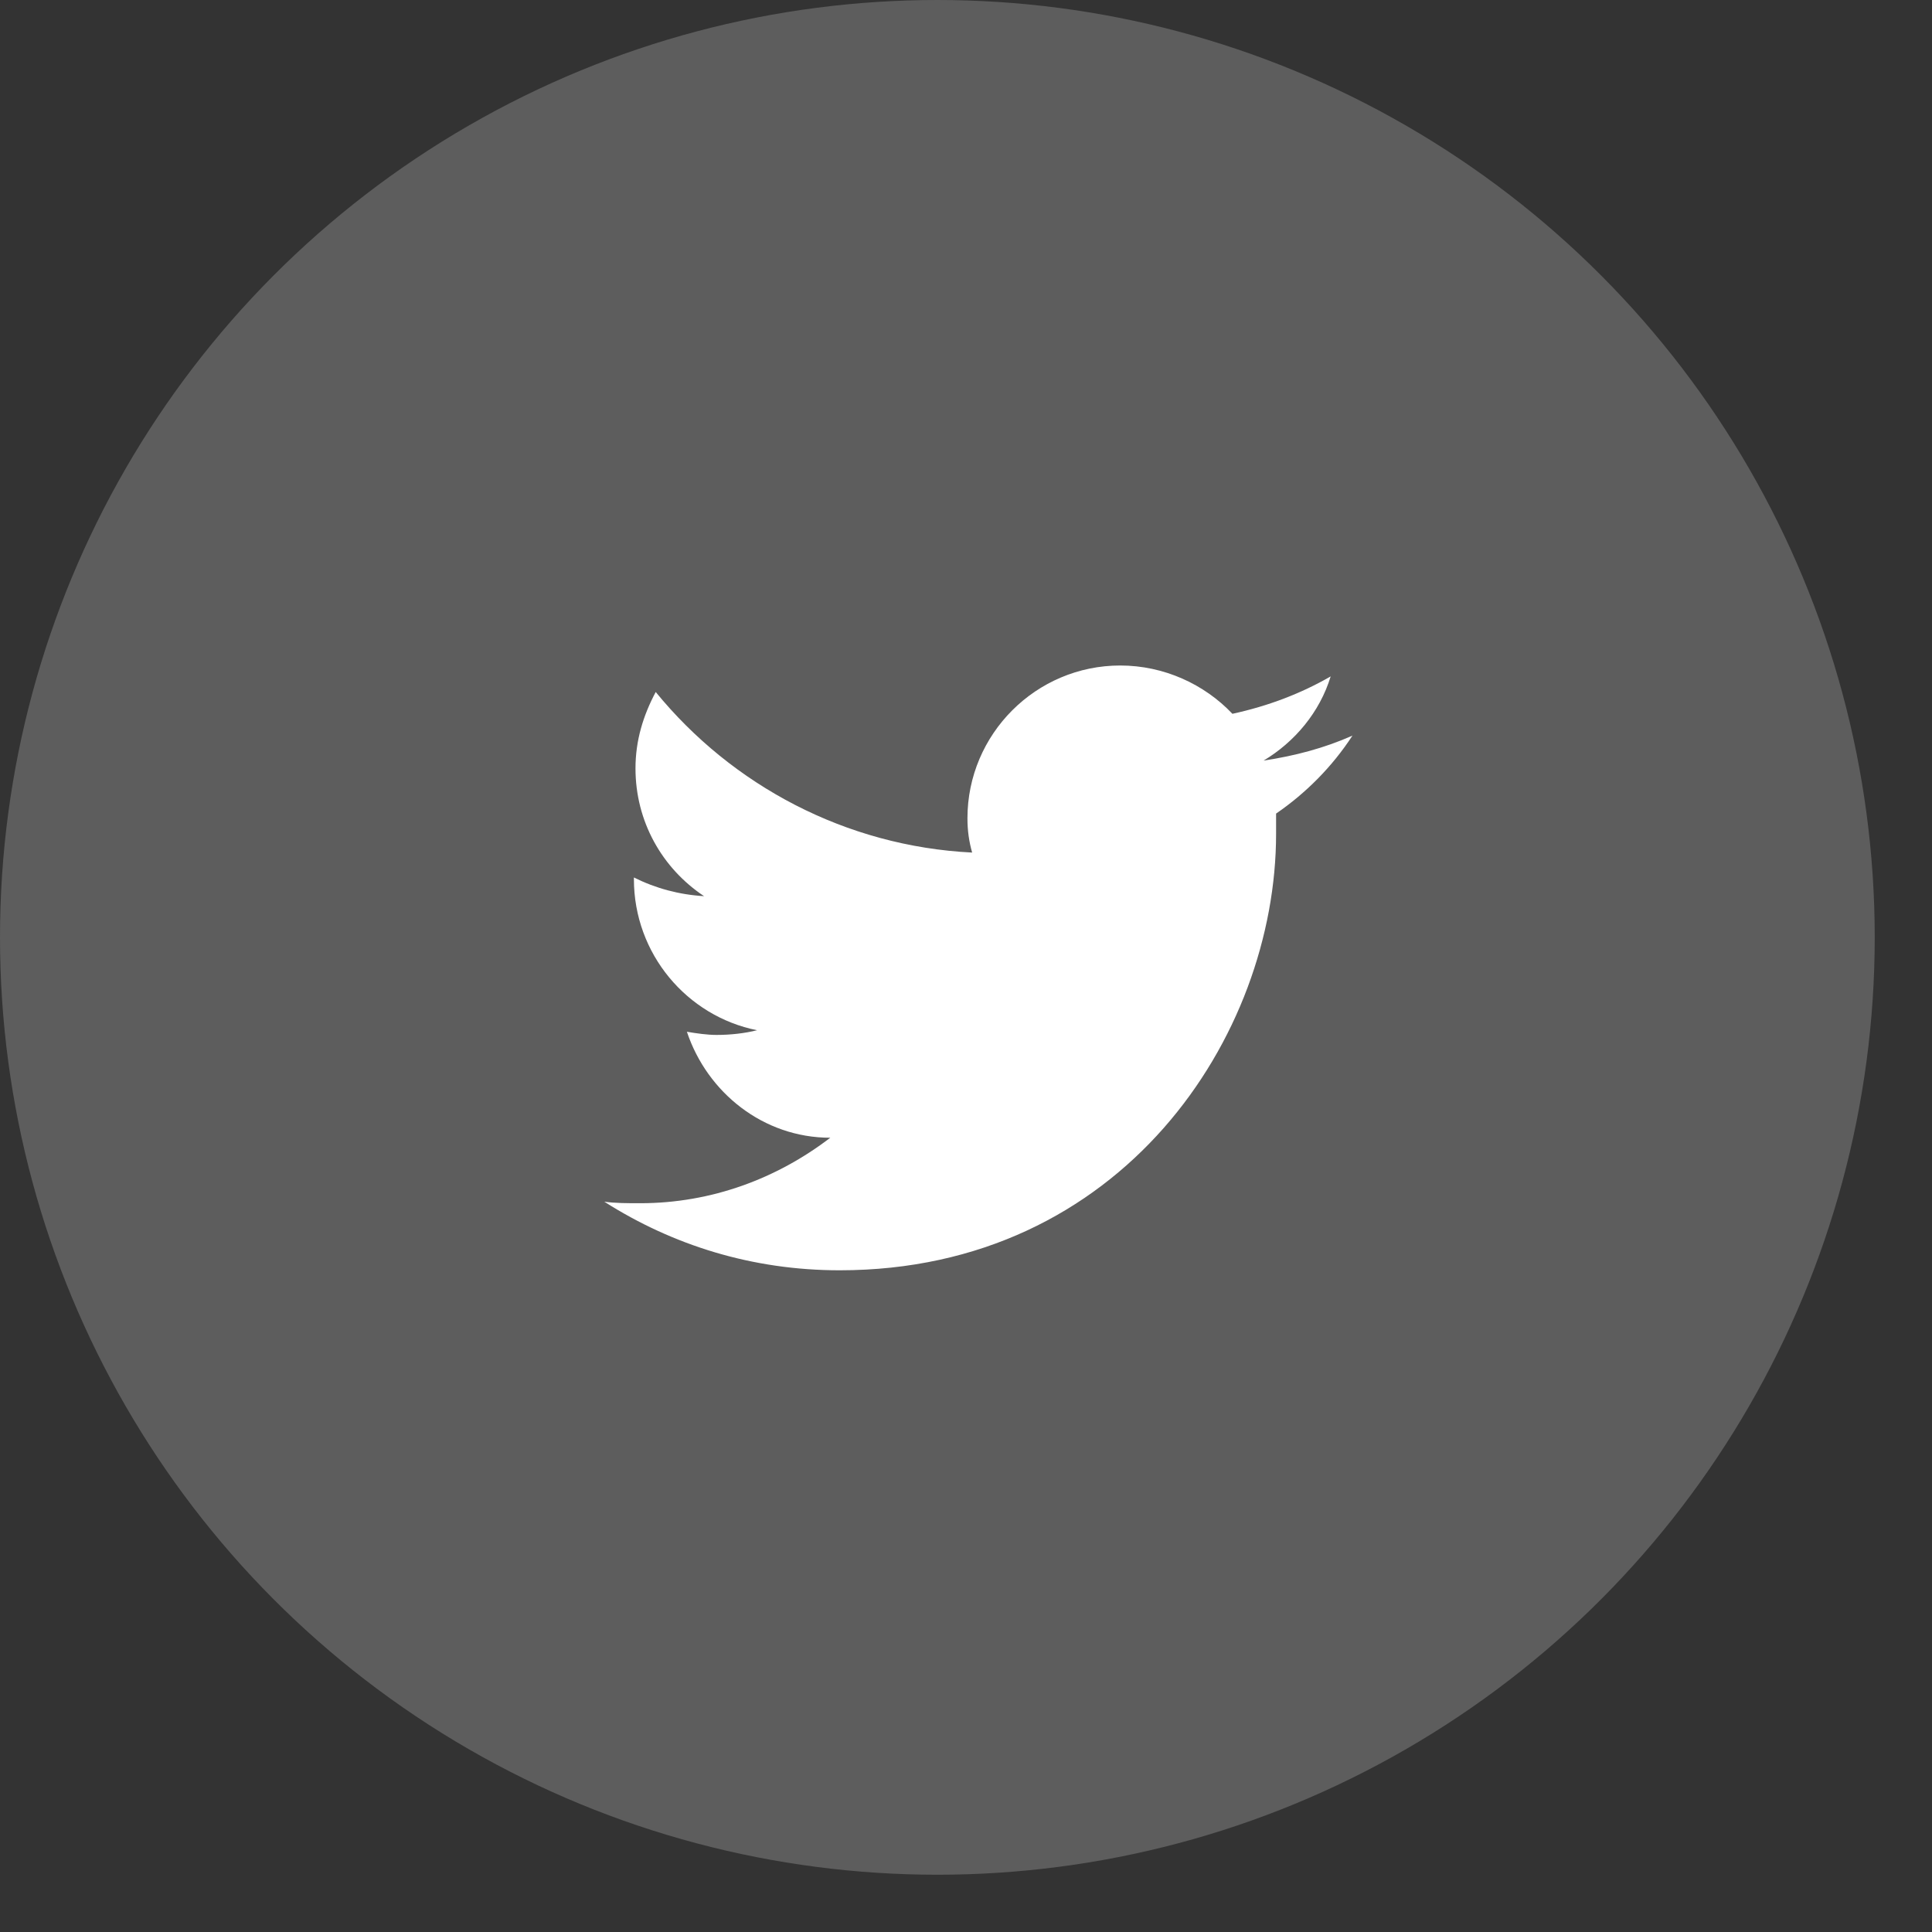<svg width="28" height="28" viewBox="0 0 28 28" fill="none" xmlns="http://www.w3.org/2000/svg">
<rect x="0" y="0" width="28" height="28" fill="#333333" stroke="none"/>
<circle cx="13.585" cy="13.585" r="13.585" fill="#5D5D5D"/>
<path d="M19.601 10.661C19.194 10.842 18.765 10.955 18.313 11.023C18.765 10.752 19.127 10.322 19.285 9.803C18.855 10.051 18.381 10.232 17.861 10.345C17.455 9.916 16.868 9.645 16.235 9.645C15.015 9.645 14.021 10.639 14.021 11.859C14.021 12.039 14.044 12.197 14.089 12.356C12.259 12.265 10.61 11.384 9.503 10.029C9.323 10.368 9.21 10.729 9.21 11.136C9.21 11.904 9.594 12.582 10.204 12.988C9.842 12.966 9.503 12.875 9.187 12.717V12.74C9.187 13.824 9.955 14.727 10.972 14.931C10.791 14.976 10.588 14.999 10.384 14.999C10.249 14.999 10.091 14.976 9.955 14.953C10.249 15.834 11.062 16.489 12.033 16.489C11.265 17.077 10.316 17.438 9.277 17.438C9.097 17.438 8.916 17.438 8.758 17.416C9.752 18.048 10.904 18.41 12.169 18.41C16.258 18.41 18.494 15.021 18.494 12.085C18.494 11.994 18.494 11.881 18.494 11.791C18.923 11.497 19.307 11.113 19.601 10.661Z" fill="white"/>
</svg>
